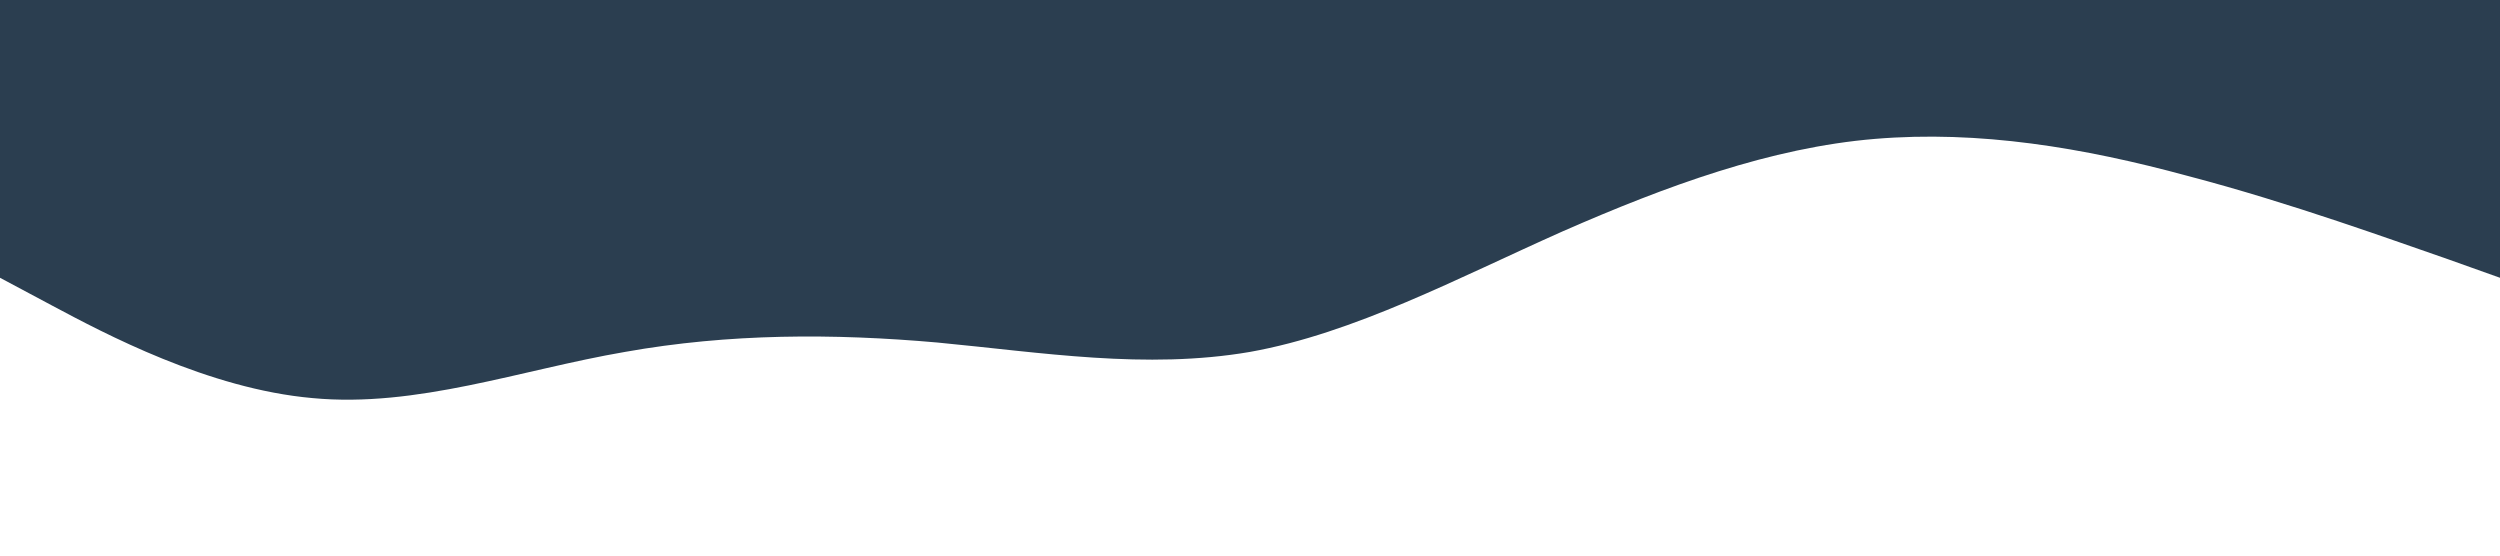 <svg viewBox="0 0 1440 320" xmlns="http://www.w3.org/2000/svg">
  <path fill="#2b3e50" fill-opacity="1" d="M0,160L30,176C60,192,120,224,180,229.3C240,235,300,213,360,202.7C420,192,480,192,540,197.3C600,203,660,213,720,202.7C780,192,840,160,900,133.3C960,107,1020,85,1080,80C1140,75,1200,85,1260,101.3C1320,117,1380,139,1410,149.3L1440,160L1440,0L1410,0C1380,0,1320,0,1260,0C1200,0,1140,0,1080,0C1020,0,960,0,900,0C840,0,780,0,720,0C660,0,600,0,540,0C480,0,420,0,360,0C300,0,240,0,180,0C120,0,60,0,30,0L0,0Z"></path>
</svg>
